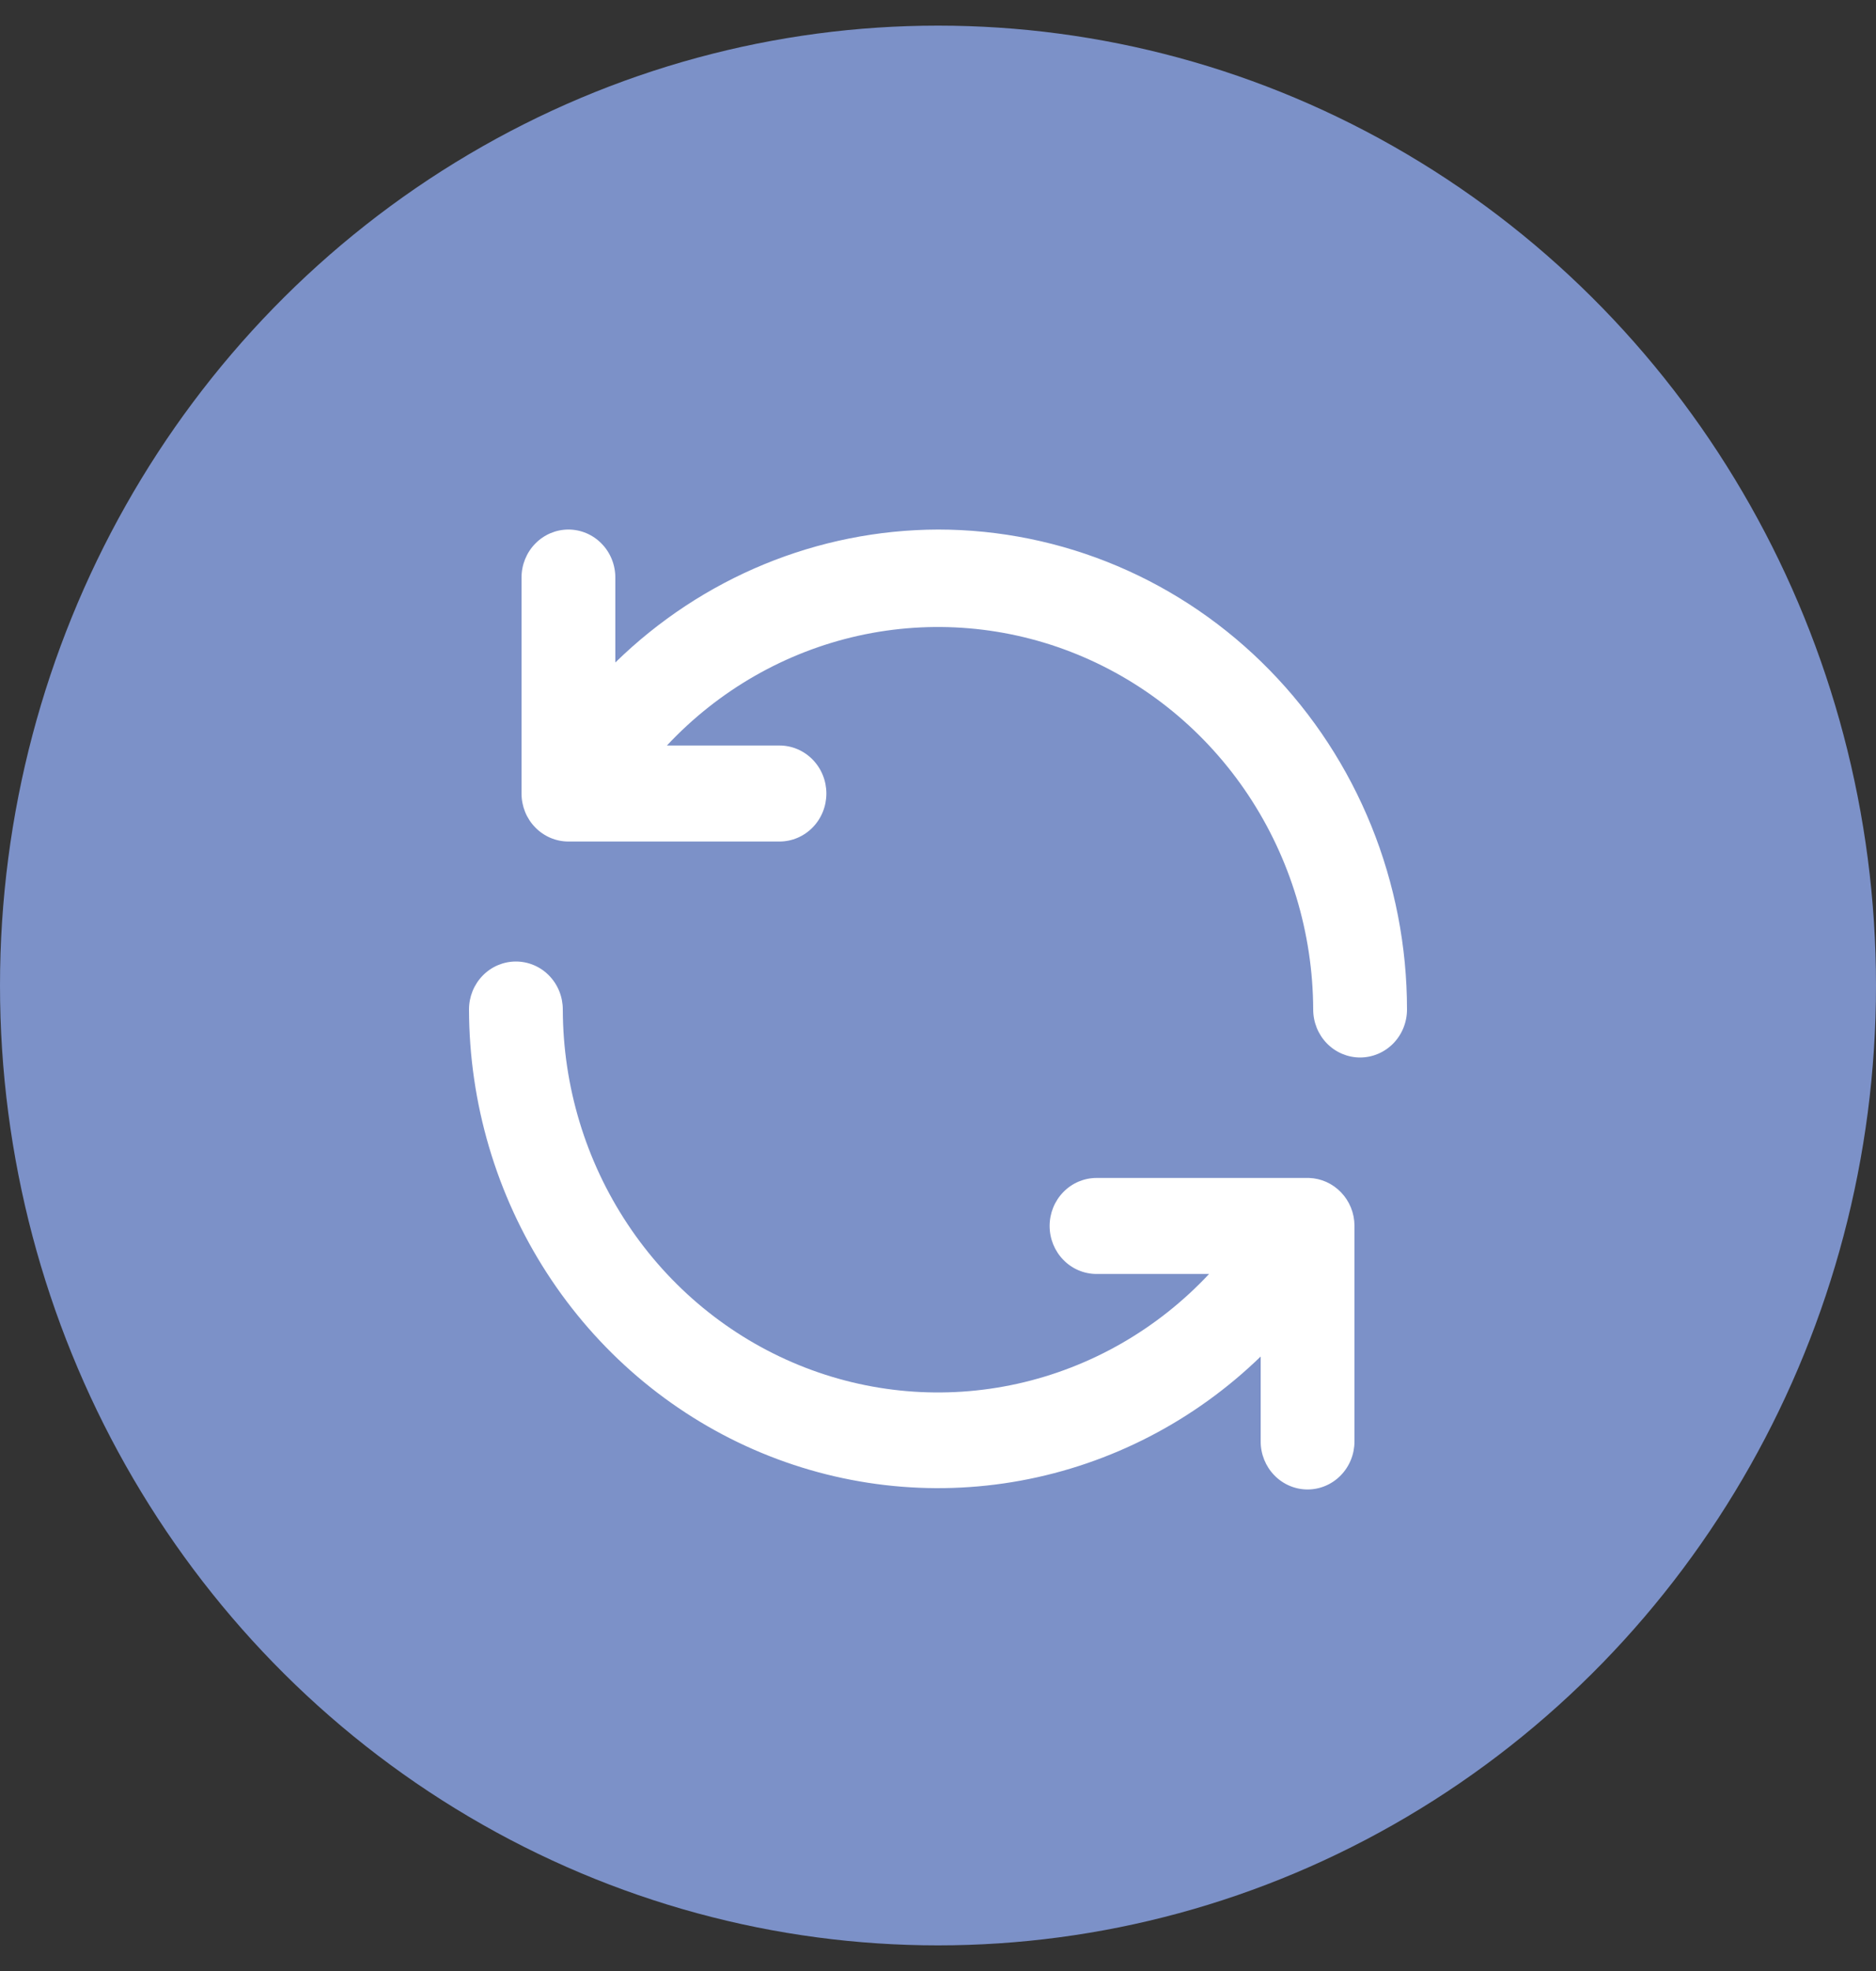 <svg width="40" height="42" viewBox="0 0 40 42" fill="none" xmlns="http://www.w3.org/2000/svg">
<rect x="0" y="0" width="40" height="42" fill="#333333" stroke="none"/>
<ellipse cx="20" cy="21" rx="20" ry="20.454" fill="#7C91C8"/>
<g clip-path="url(#clip0_2692_115)">
<path d="M27.91 25.101H23.38C23.115 25.101 22.86 25.209 22.673 25.401C22.485 25.593 22.38 25.853 22.38 26.124C22.38 26.395 22.485 26.655 22.673 26.847C22.86 27.039 23.115 27.147 23.38 27.147H25.78C24.677 28.326 23.254 29.14 21.695 29.486C20.136 29.832 18.511 29.693 17.03 29.087C15.548 28.481 14.278 27.436 13.382 26.086C12.485 24.736 12.004 23.143 12 21.511C12 21.24 11.895 20.98 11.707 20.788C11.52 20.596 11.265 20.489 11 20.489C10.735 20.489 10.48 20.596 10.293 20.788C10.105 20.98 10 21.24 10 21.511C10.005 23.509 10.582 25.46 11.66 27.126C12.737 28.792 14.268 30.099 16.063 30.885C17.858 31.671 19.839 31.903 21.761 31.551C23.683 31.199 25.463 30.28 26.88 28.906V30.716C26.88 30.987 26.985 31.247 27.173 31.439C27.36 31.631 27.615 31.739 27.88 31.739C28.145 31.739 28.4 31.631 28.587 31.439C28.775 31.247 28.88 30.987 28.88 30.716V26.114C28.878 25.849 28.775 25.596 28.594 25.408C28.413 25.219 28.168 25.109 27.91 25.101ZM20 11.284C17.436 11.292 14.973 12.306 13.12 14.117V12.307C13.12 12.036 13.015 11.775 12.827 11.584C12.64 11.392 12.385 11.284 12.12 11.284C11.855 11.284 11.6 11.392 11.413 11.584C11.225 11.775 11.12 12.036 11.12 12.307V16.909C11.12 17.18 11.225 17.441 11.413 17.632C11.6 17.824 11.855 17.932 12.12 17.932H16.62C16.885 17.932 17.14 17.824 17.327 17.632C17.515 17.441 17.62 17.18 17.62 16.909C17.62 16.638 17.515 16.378 17.327 16.186C17.14 15.994 16.885 15.886 16.62 15.886H14.22C15.322 14.708 16.744 13.894 18.302 13.547C19.861 13.201 21.485 13.339 22.966 13.944C24.447 14.549 25.717 15.592 26.614 16.94C27.511 18.289 27.994 19.881 28 21.511C28 21.783 28.105 22.043 28.293 22.235C28.48 22.426 28.735 22.534 29 22.534C29.265 22.534 29.52 22.426 29.707 22.235C29.895 22.043 30 21.783 30 21.511C30 20.168 29.741 18.838 29.239 17.598C28.736 16.357 28 15.229 27.071 14.28C26.142 13.33 25.04 12.577 23.827 12.063C22.614 11.549 21.313 11.284 20 11.284Z" fill="white"/>
</g>
<defs>
<clipPath id="clip0_2692_115">
<rect width="24" height="24.546" fill="white" transform="translate(8 8.727)"/>
</clipPath>
</defs>
</svg>
